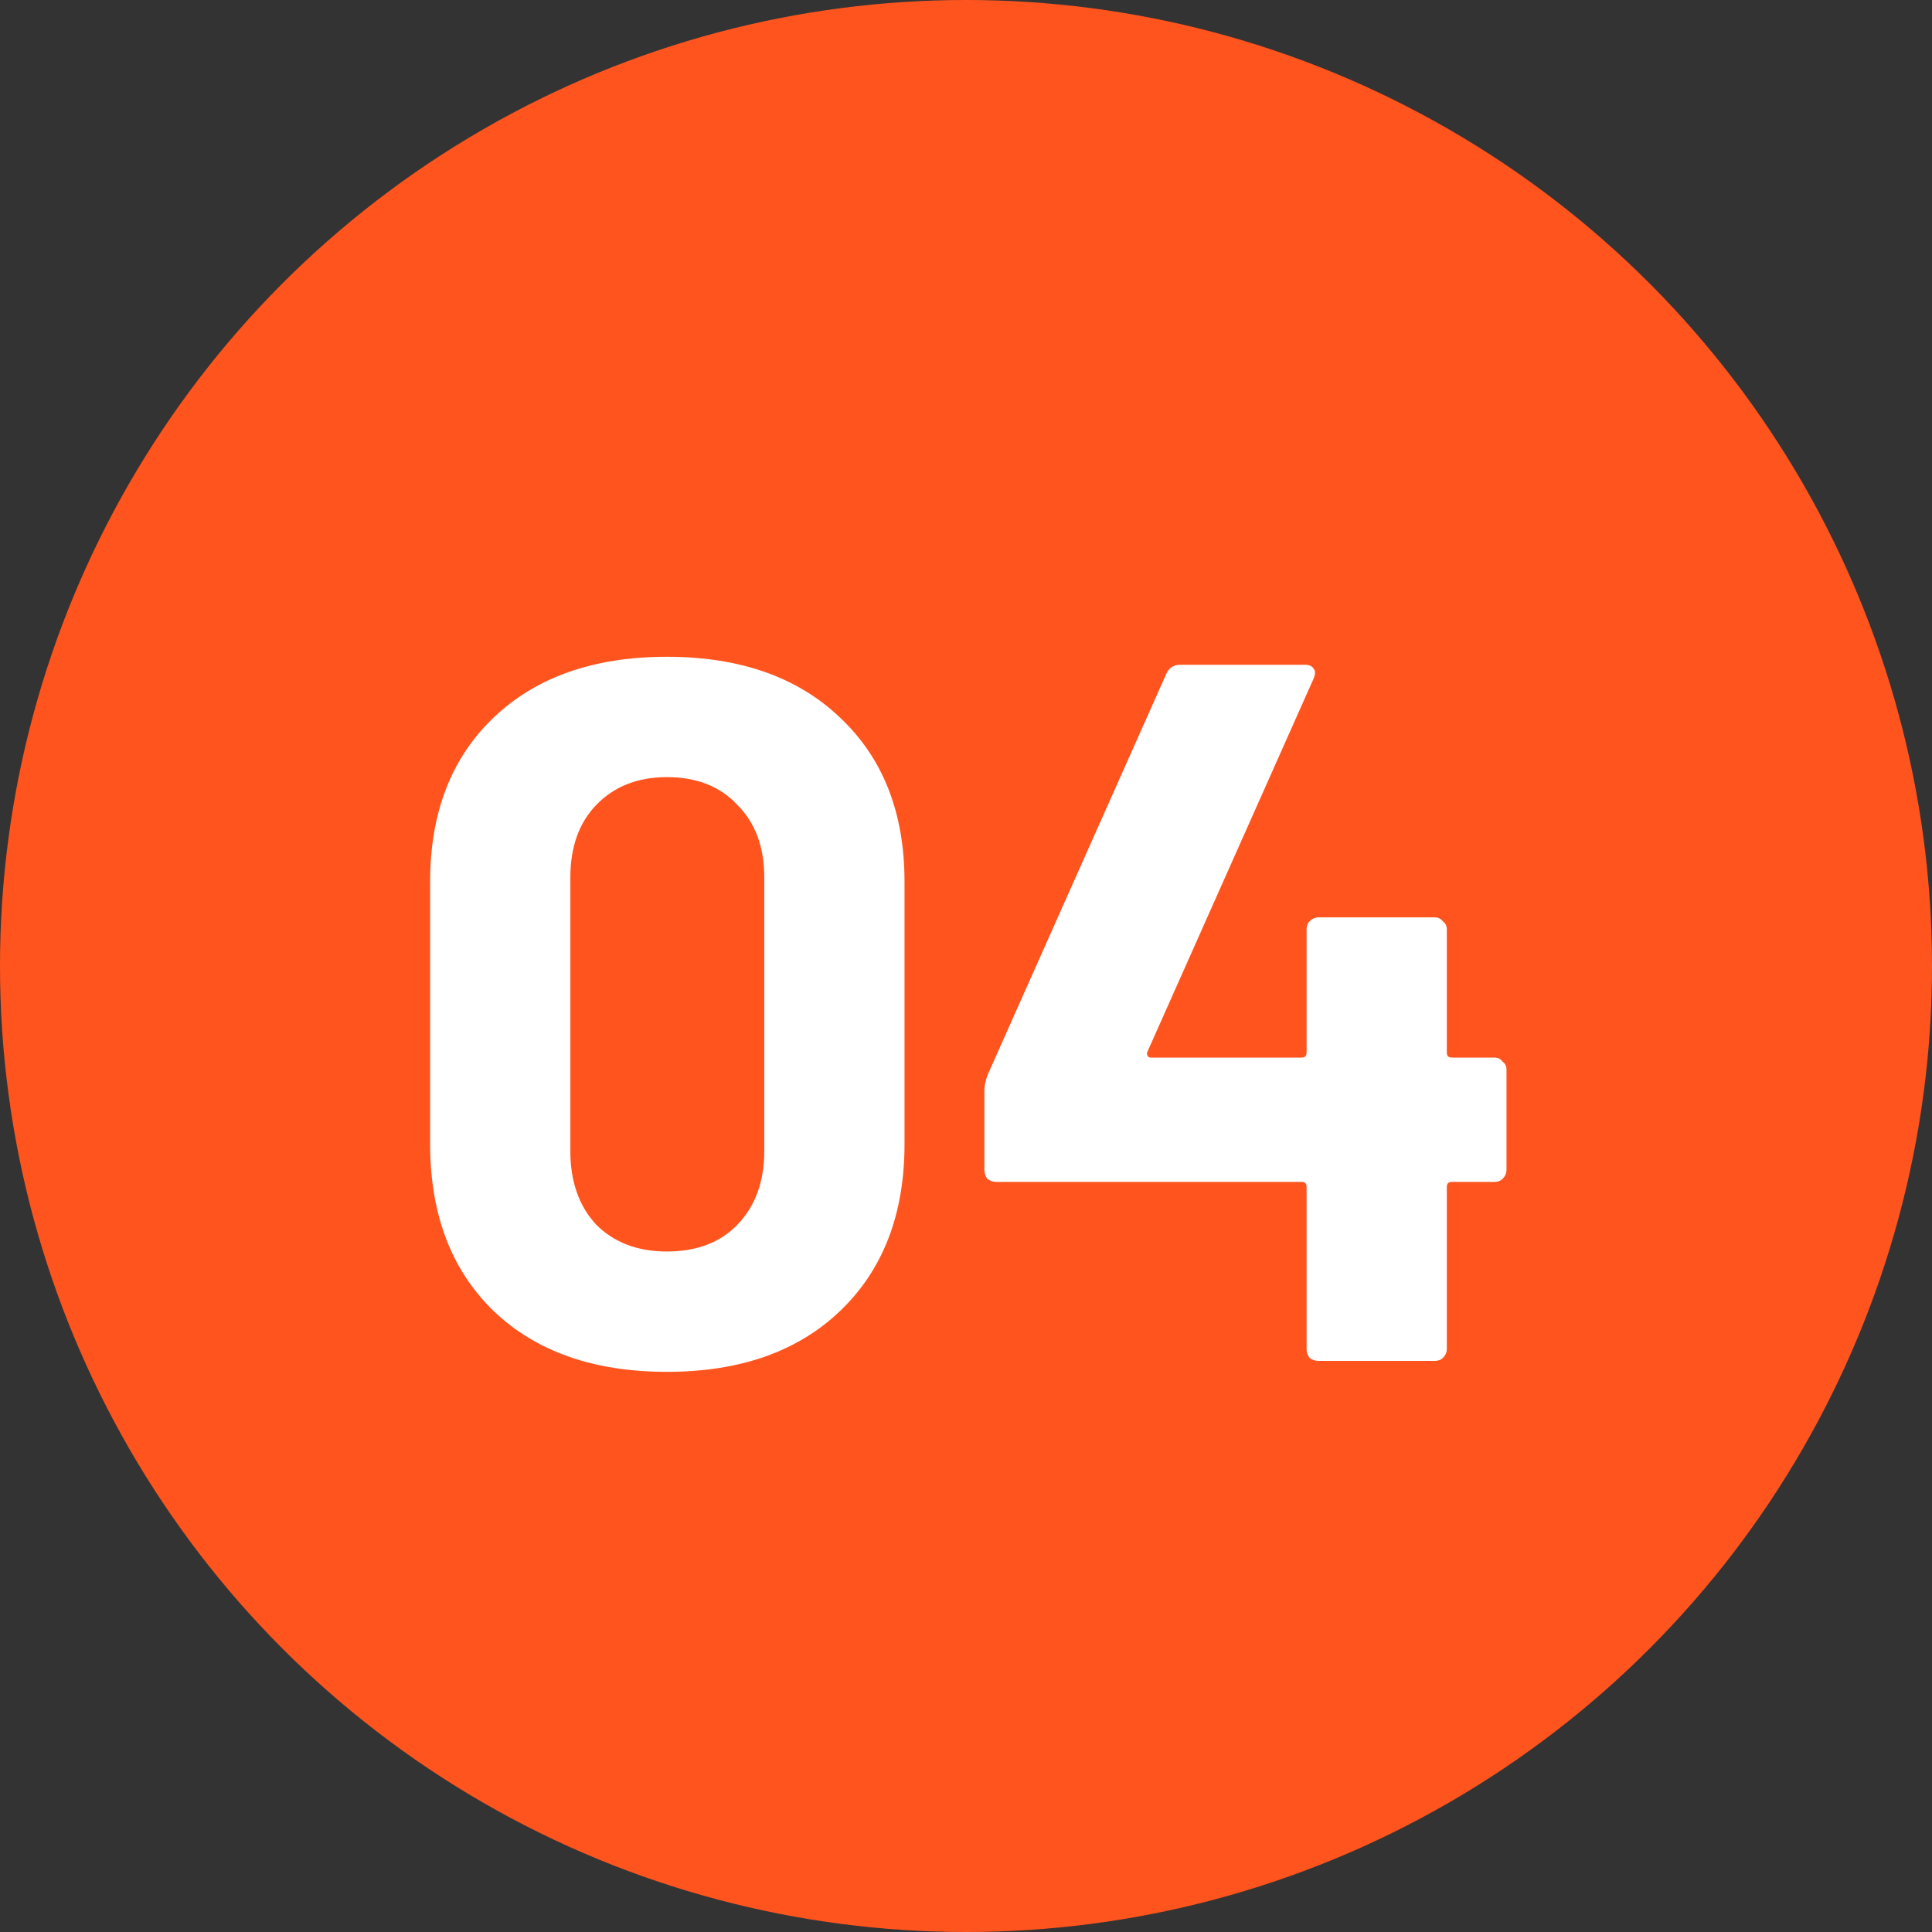 <svg width="80" height="80" viewBox="0 0 80 80" fill="none" xmlns="http://www.w3.org/2000/svg">
<rect x="0" y="0" width="80" height="80" fill="#333333" stroke="none"/>
<circle cx="40" cy="40" r="40" fill="#FF541E"/>
<path d="M61.887 43.792C62.024 43.792 62.134 43.847 62.216 43.957C62.326 44.039 62.381 44.149 62.381 44.286V48.446C62.381 48.583 62.326 48.706 62.216 48.816C62.134 48.898 62.024 48.94 61.887 48.94H60.116C59.978 48.94 59.91 49.008 59.91 49.146V55.858C59.91 55.995 59.855 56.119 59.745 56.229C59.663 56.311 59.553 56.352 59.416 56.352H54.598C54.46 56.352 54.337 56.311 54.227 56.229C54.145 56.119 54.103 55.995 54.103 55.858V49.146C54.103 49.008 54.035 48.94 53.898 48.94H41.255C41.118 48.94 40.994 48.898 40.885 48.816C40.802 48.706 40.761 48.583 40.761 48.446V45.151C40.761 44.986 40.802 44.781 40.885 44.533L48.297 27.896C48.407 27.649 48.599 27.526 48.873 27.526H54.021C54.213 27.526 54.337 27.581 54.392 27.691C54.474 27.773 54.474 27.91 54.392 28.102L47.515 43.545C47.487 43.6 47.487 43.655 47.515 43.71C47.542 43.765 47.583 43.792 47.638 43.792H53.898C54.035 43.792 54.103 43.724 54.103 43.586V38.48C54.103 38.343 54.145 38.233 54.227 38.15C54.337 38.041 54.46 37.986 54.598 37.986H59.416C59.553 37.986 59.663 38.041 59.745 38.15C59.855 38.233 59.91 38.343 59.91 38.48V43.586C59.91 43.724 59.978 43.792 60.116 43.792H61.887Z" fill="white"/>
<path d="M27.611 56.805C24.592 56.805 22.203 55.968 20.446 54.293C18.689 52.591 17.811 50.285 17.811 47.375V36.503C17.811 33.648 18.689 31.383 20.446 29.708C22.203 28.034 24.592 27.196 27.611 27.196C30.631 27.196 33.02 28.034 34.777 29.708C36.561 31.383 37.454 33.648 37.454 36.503V47.375C37.454 50.285 36.561 52.591 34.777 54.293C33.02 55.968 30.631 56.805 27.611 56.805ZM27.611 51.822C28.847 51.822 29.822 51.452 30.535 50.711C31.277 49.942 31.647 48.926 31.647 47.663V36.339C31.647 35.076 31.277 34.074 30.535 33.332C29.822 32.564 28.847 32.179 27.611 32.179C26.404 32.179 25.429 32.564 24.688 33.332C23.974 34.074 23.617 35.076 23.617 36.339V47.663C23.617 48.926 23.974 49.942 24.688 50.711C25.429 51.452 26.404 51.822 27.611 51.822Z" fill="white"/>
</svg>
